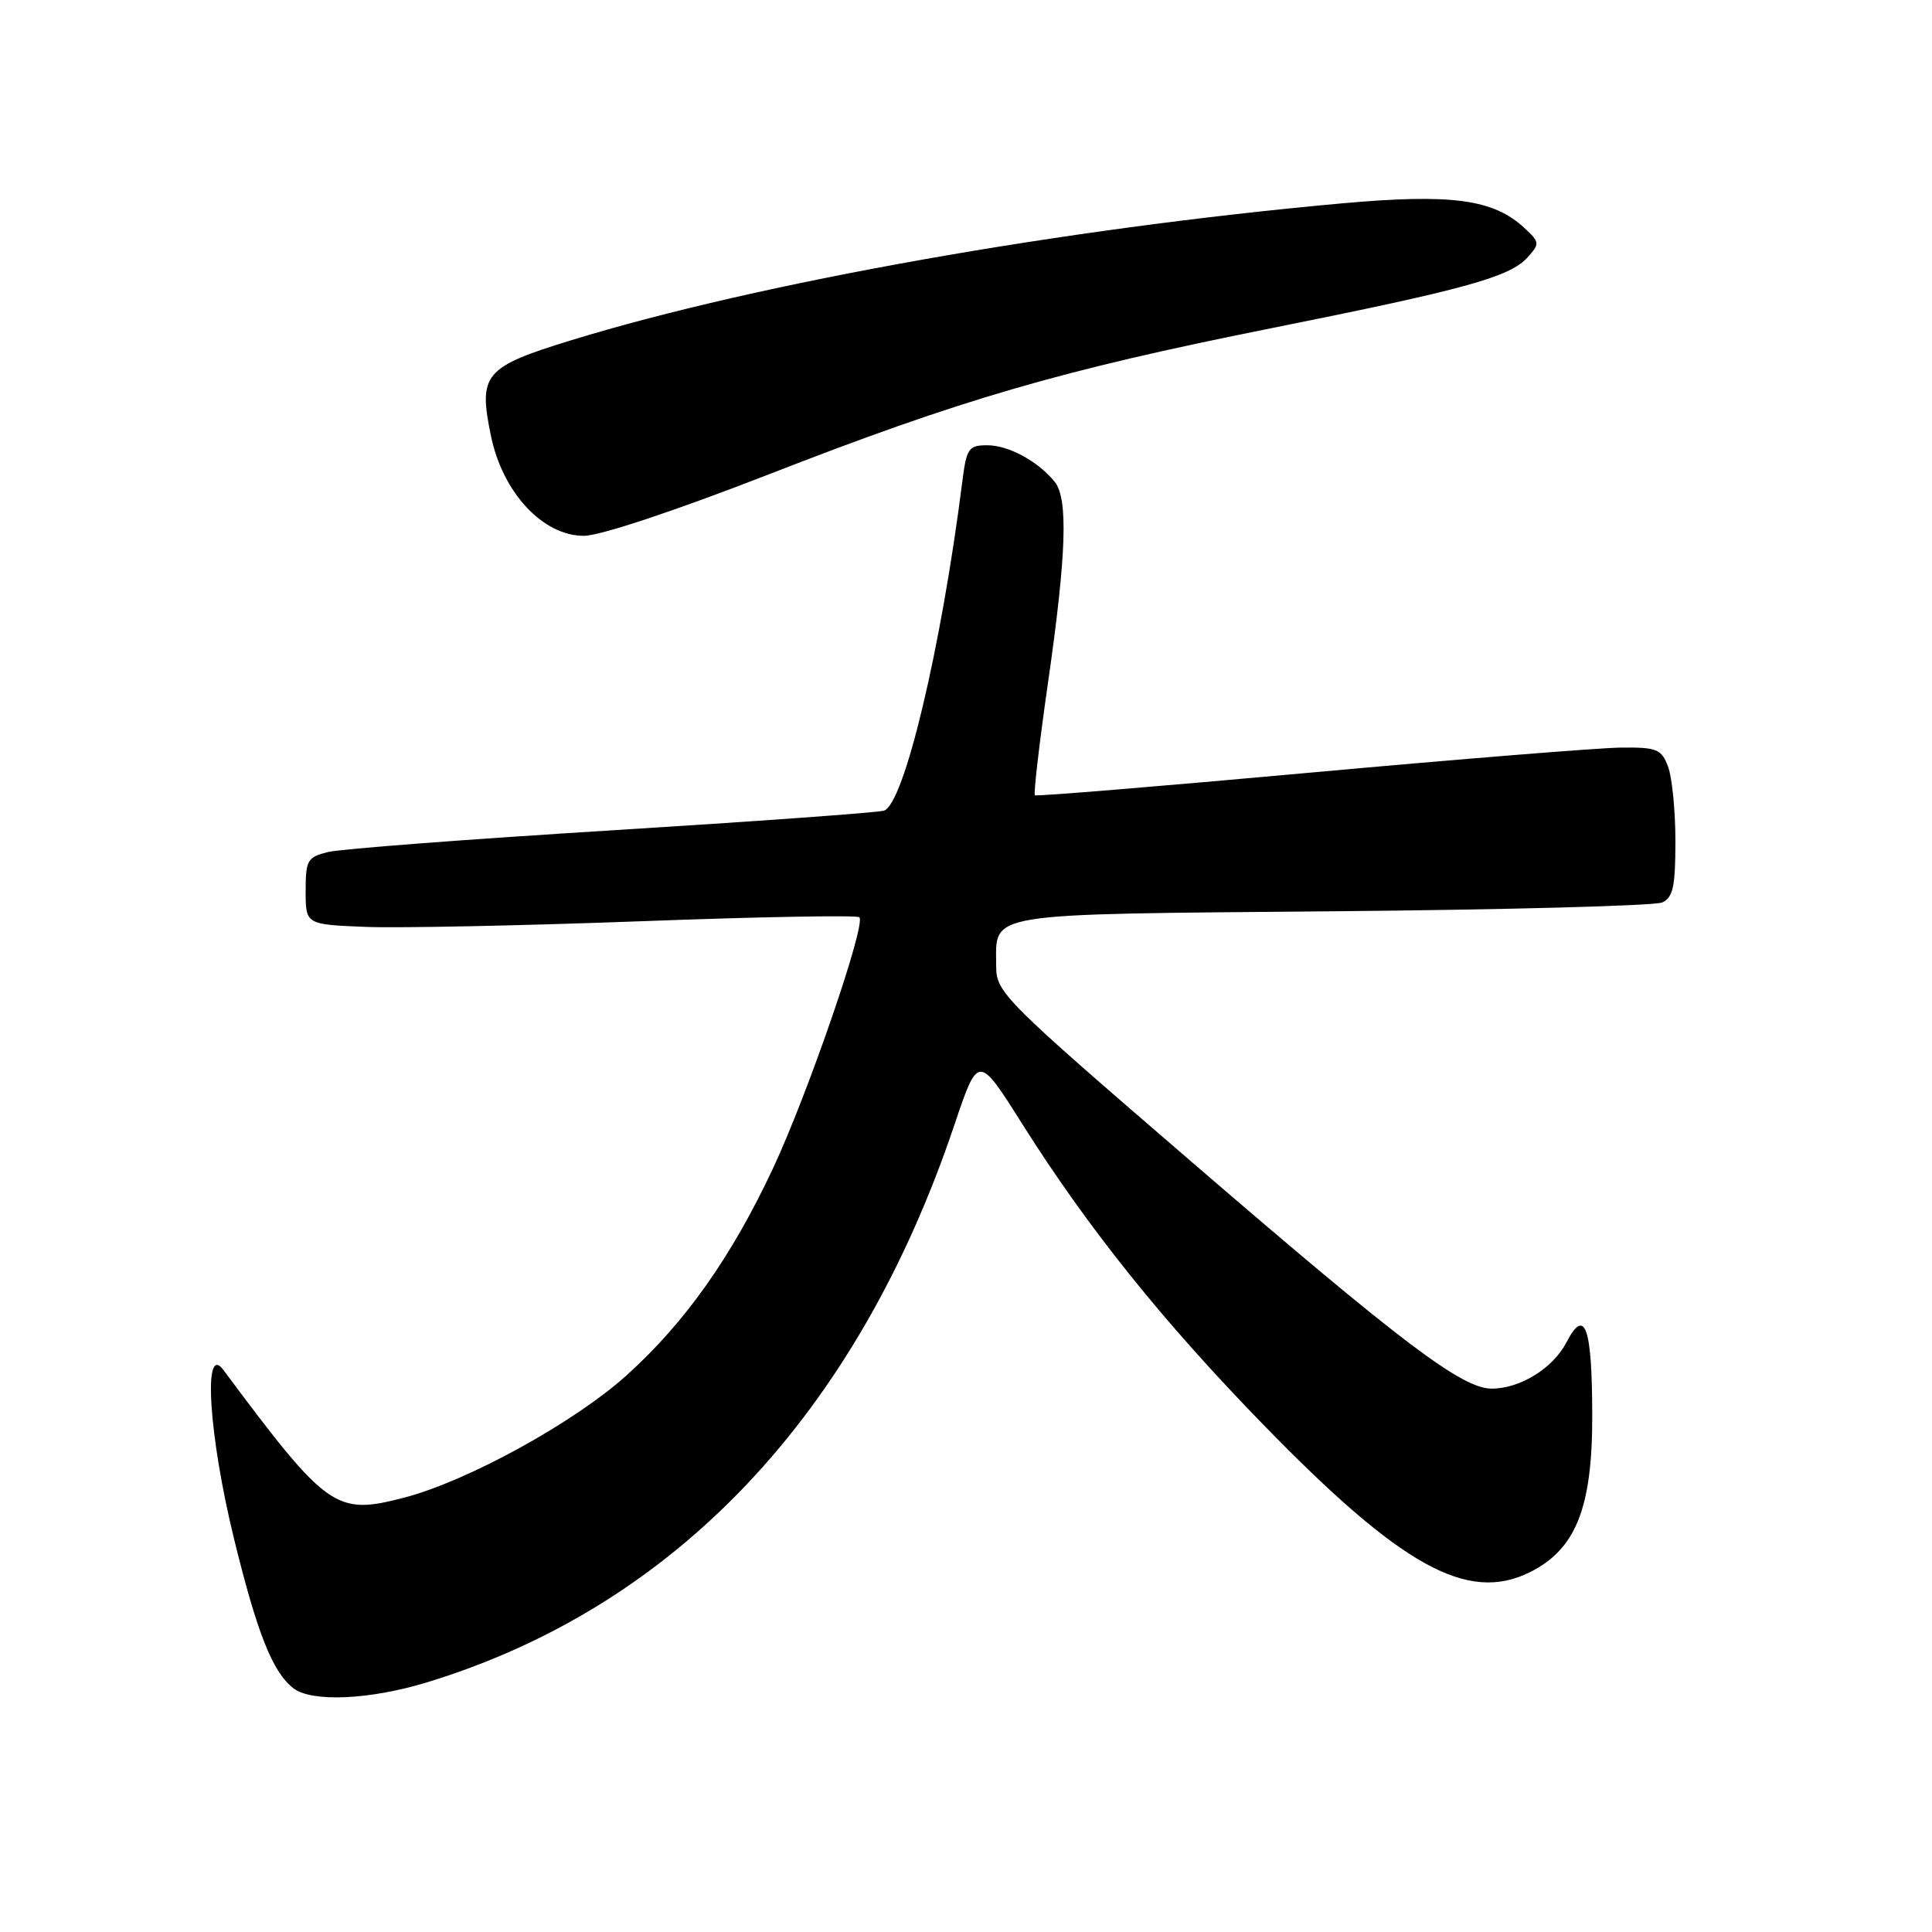 <?xml version="1.0" encoding="UTF-8" standalone="no"?>
<!DOCTYPE svg PUBLIC "-//W3C//DTD SVG 1.1//EN" "http://www.w3.org/Graphics/SVG/1.1/DTD/svg11.dtd" >
<svg xmlns="http://www.w3.org/2000/svg" xmlns:xlink="http://www.w3.org/1999/xlink" version="1.1" viewBox="0 0 256 256">
 <g >
 <path fill="currentColor"
d=" M 56.64 222.90 C 89.50 212.85 113.53 187.44 126.45 149.09 C 129.62 139.68 129.62 139.68 135.46 148.94 C 144.16 162.73 154.05 175.07 167.40 188.78 C 185.66 207.55 194.44 212.42 202.69 208.34 C 208.80 205.31 211.00 199.81 210.98 187.59 C 210.97 175.85 210.02 173.13 207.58 177.84 C 205.80 181.29 201.43 184.00 197.65 184.00 C 193.74 184.00 185.78 177.99 158.03 154.07 C 132.90 132.41 132.00 131.51 132.00 128.01 C 132.00 120.81 129.78 121.17 176.50 120.75 C 199.60 120.55 219.29 120.02 220.25 119.58 C 221.69 118.93 222.00 117.47 222.00 111.46 C 222.00 107.43 221.56 102.98 221.02 101.57 C 220.14 99.25 219.54 99.01 214.77 99.06 C 211.87 99.09 193.30 100.59 173.50 102.39 C 153.70 104.19 137.33 105.54 137.13 105.38 C 136.93 105.22 137.72 98.44 138.89 90.30 C 141.31 73.44 141.55 66.06 139.75 63.84 C 137.56 61.13 133.64 59.00 130.84 59.00 C 128.35 59.00 128.07 59.40 127.52 63.75 C 124.72 85.89 119.78 106.65 117.11 107.42 C 116.23 107.68 99.97 108.85 81.00 110.03 C 62.02 111.20 45.15 112.49 43.50 112.89 C 40.73 113.57 40.50 113.96 40.50 118.06 C 40.50 122.50 40.50 122.50 48.50 122.82 C 52.90 122.99 69.29 122.65 84.92 122.07 C 100.55 121.48 113.58 121.25 113.87 121.54 C 114.79 122.45 107.03 144.99 102.41 154.85 C 96.95 166.50 90.81 175.20 83.09 182.18 C 76.18 188.44 62.00 196.24 53.57 198.44 C 44.47 200.81 43.42 200.07 29.58 181.50 C 26.88 177.88 27.66 190.17 30.99 203.82 C 34.08 216.44 36.13 221.60 38.90 223.72 C 41.35 225.58 49.04 225.23 56.64 222.90 Z  M 101.73 62.91 C 127.46 52.88 140.44 49.10 168.50 43.48 C 194.19 38.33 200.05 36.71 202.40 34.11 C 204.05 32.29 204.03 32.10 201.99 30.21 C 197.90 26.39 192.31 25.64 177.78 26.95 C 140.85 30.29 100.64 37.43 75.77 45.06 C 64.13 48.63 63.35 49.56 65.06 57.79 C 66.62 65.29 71.94 71.00 77.36 71.00 C 79.49 71.00 89.47 67.68 101.73 62.91 Z "/>
</g>
</svg>